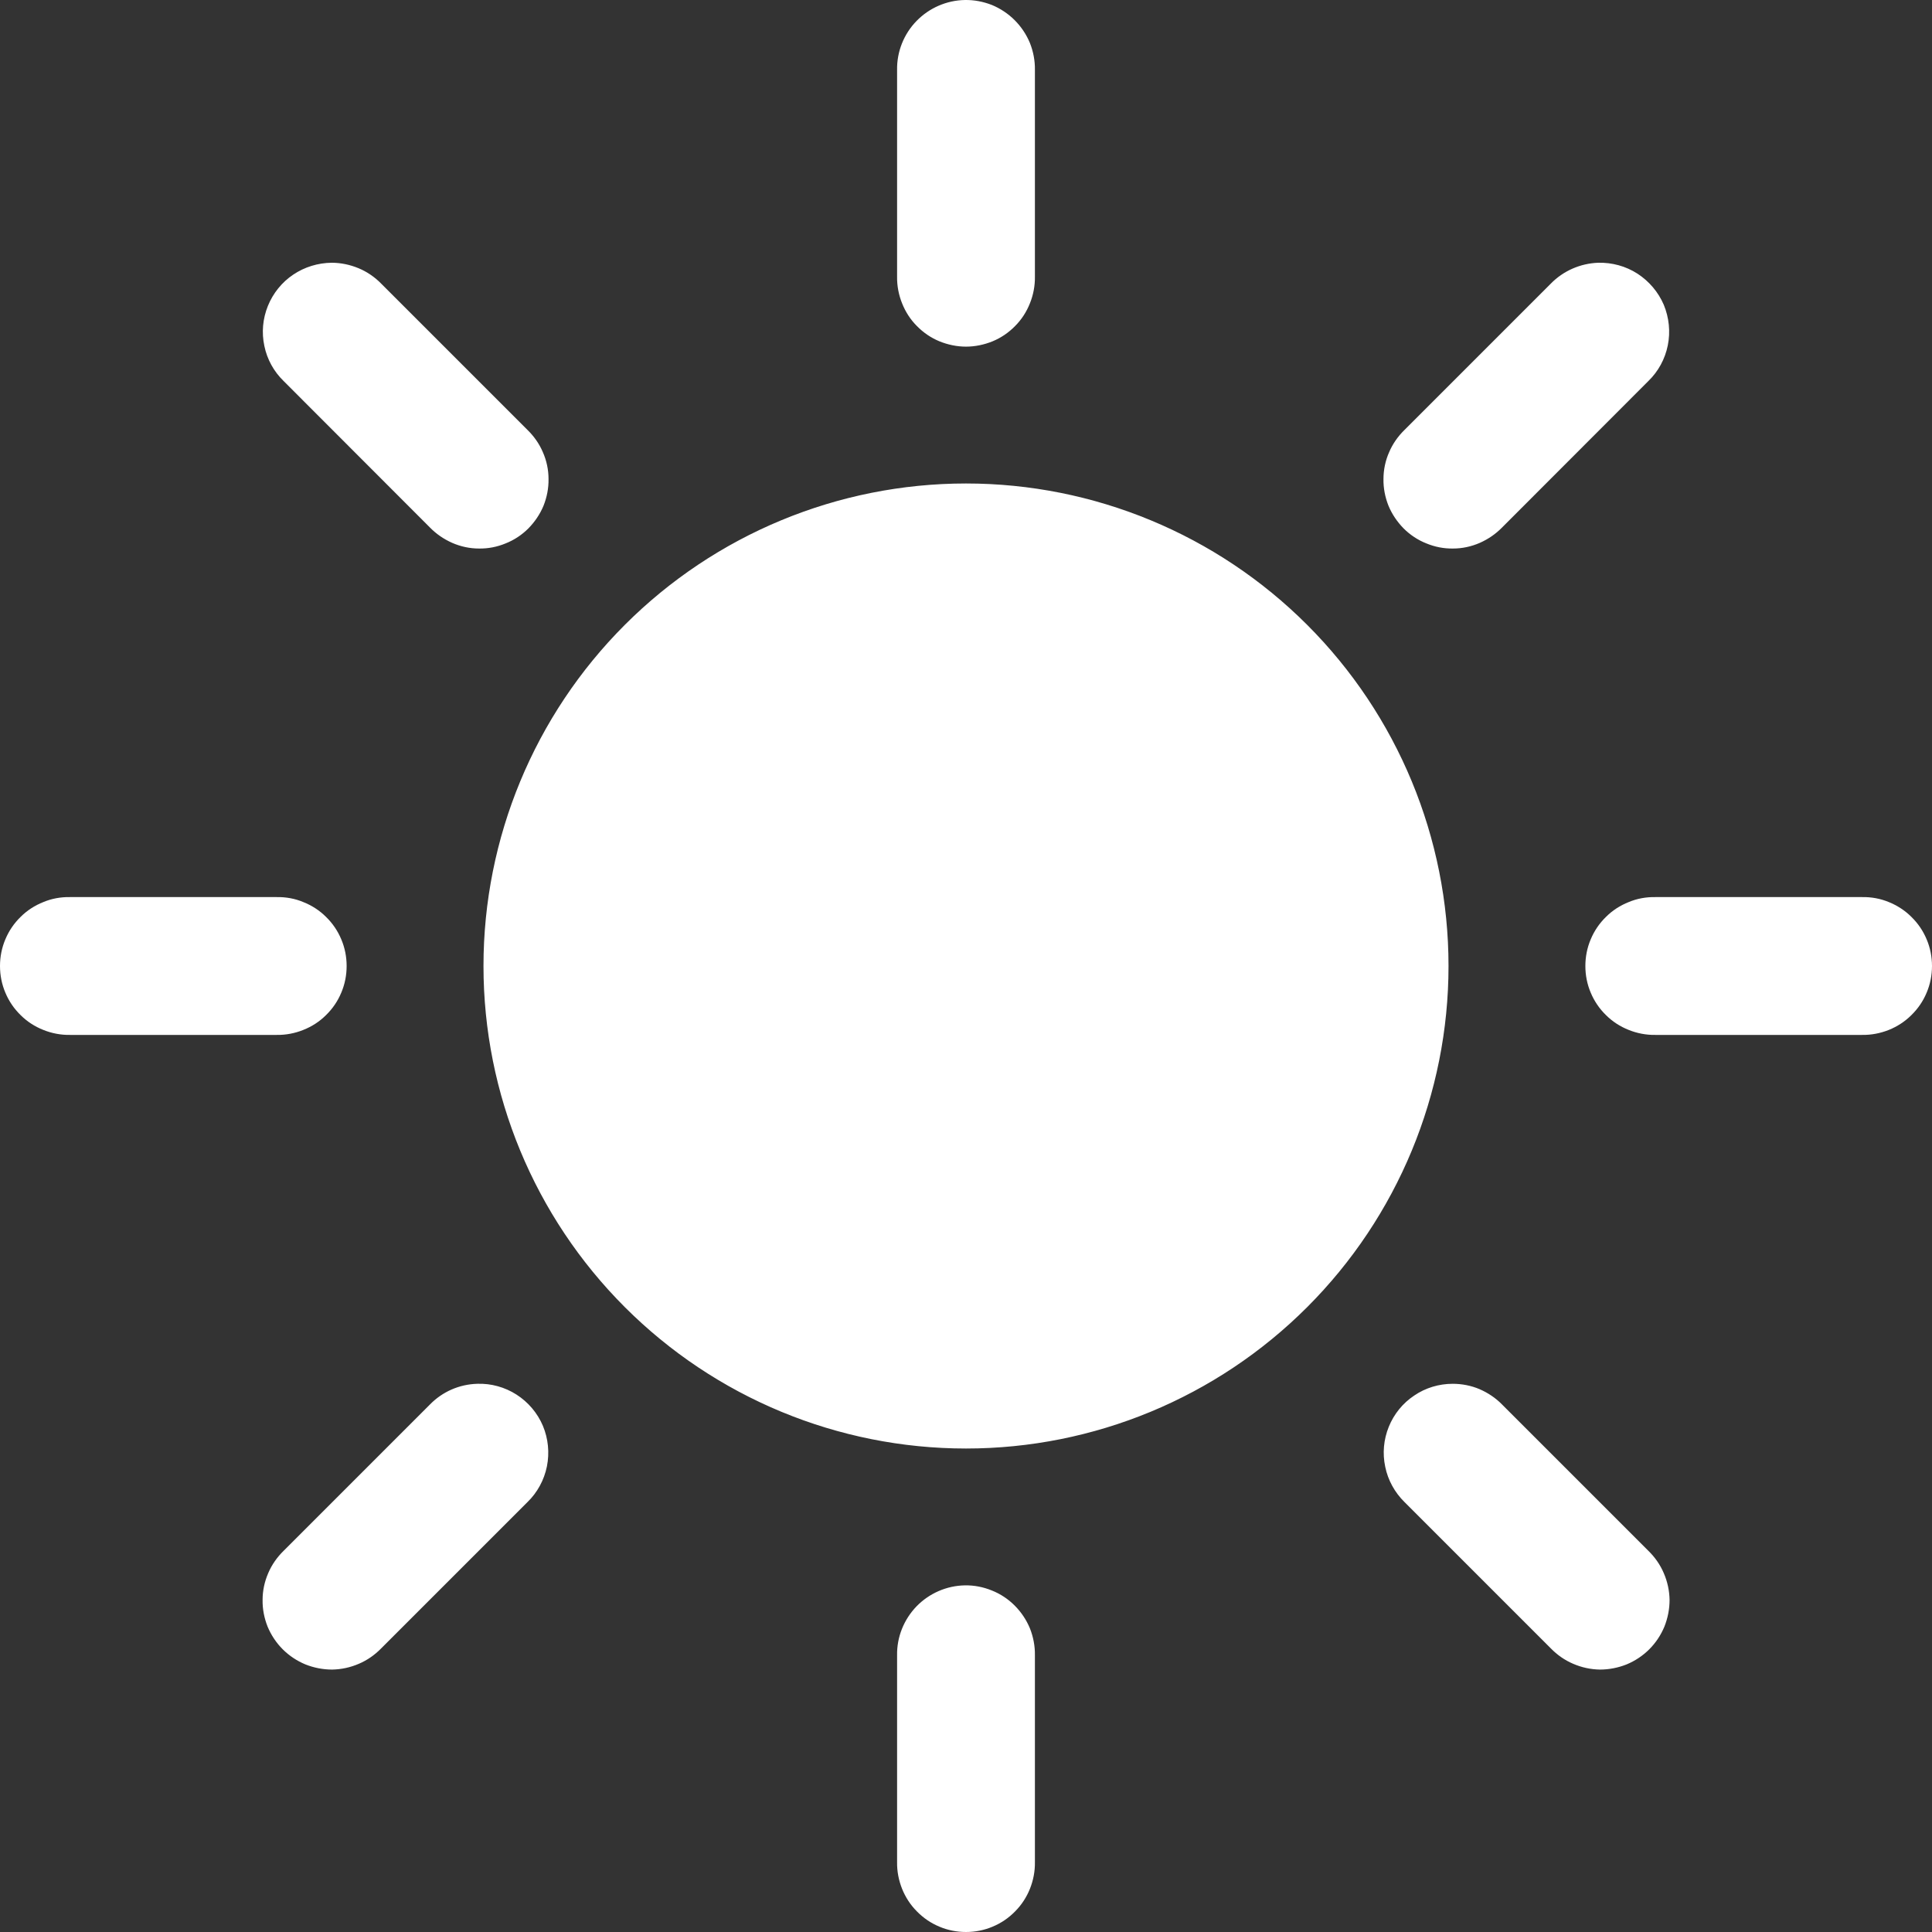 <svg width="12" height="12" viewBox="0 0 12 12" fill="none" xmlns="http://www.w3.org/2000/svg">
<rect x="0" y="0" width="12" height="12" fill="#333333" stroke="none"/>
<path d="M5.993 5.22237e-05C5.88 0.002 5.772 0.049 5.693 0.13C5.614 0.211 5.57 0.321 5.572 0.434V1.718C5.571 1.775 5.582 1.832 5.603 1.884C5.624 1.937 5.655 1.985 5.695 2.025C5.735 2.066 5.782 2.098 5.835 2.12C5.887 2.141 5.943 2.153 6 2.153C6.057 2.153 6.113 2.141 6.165 2.12C6.218 2.098 6.265 2.066 6.305 2.025C6.345 1.985 6.376 1.937 6.397 1.884C6.418 1.832 6.429 1.775 6.428 1.718V0.434C6.429 0.377 6.418 0.32 6.397 0.267C6.375 0.214 6.343 0.166 6.302 0.125C6.262 0.085 6.214 0.053 6.161 0.031C6.107 0.01 6.051 -0.001 5.993 5.22237e-05ZM2.06 1.632C1.975 1.633 1.892 1.658 1.821 1.706C1.751 1.753 1.696 1.821 1.664 1.9C1.632 1.979 1.624 2.065 1.642 2.149C1.659 2.232 1.701 2.308 1.762 2.367L2.67 3.276C2.71 3.317 2.757 3.349 2.809 3.372C2.862 3.395 2.918 3.407 2.975 3.407C3.032 3.408 3.088 3.397 3.141 3.375C3.194 3.354 3.242 3.322 3.282 3.282C3.322 3.241 3.354 3.194 3.376 3.141C3.397 3.088 3.408 3.032 3.407 2.975C3.407 2.918 3.395 2.861 3.372 2.809C3.35 2.757 3.317 2.71 3.276 2.67L2.368 1.762C2.328 1.721 2.28 1.688 2.227 1.666C2.174 1.644 2.117 1.632 2.06 1.632ZM9.927 1.632C9.816 1.636 9.71 1.682 9.632 1.762L8.724 2.67C8.683 2.71 8.65 2.757 8.628 2.809C8.605 2.861 8.593 2.918 8.593 2.975C8.592 3.032 8.603 3.088 8.624 3.141C8.646 3.194 8.678 3.241 8.718 3.282C8.758 3.322 8.806 3.354 8.859 3.375C8.912 3.397 8.968 3.408 9.025 3.407C9.082 3.407 9.138 3.395 9.191 3.372C9.243 3.349 9.29 3.317 9.33 3.276L10.238 2.367C10.3 2.307 10.342 2.23 10.359 2.145C10.376 2.061 10.367 1.973 10.334 1.893C10.3 1.814 10.243 1.747 10.171 1.7C10.098 1.653 10.013 1.63 9.927 1.632ZM6 3.003C5.205 3.003 4.443 3.319 3.881 3.881C3.319 4.443 3.003 5.205 3.003 6C3.003 6.795 3.319 7.557 3.881 8.119C4.443 8.681 5.205 8.997 6 8.997C6.795 8.997 7.557 8.681 8.119 8.119C8.681 7.557 8.997 6.795 8.997 6C8.997 5.205 8.681 4.443 8.119 3.881C7.557 3.319 6.795 3.003 6 3.003ZM0.434 5.572C0.378 5.571 0.321 5.581 0.269 5.603C0.216 5.624 0.168 5.655 0.128 5.695C0.087 5.735 0.055 5.782 0.033 5.835C0.011 5.887 0 5.943 0 6C0 6.057 0.011 6.113 0.033 6.165C0.055 6.218 0.087 6.265 0.128 6.305C0.168 6.345 0.216 6.376 0.269 6.397C0.321 6.418 0.378 6.429 0.434 6.428H1.719C1.775 6.429 1.832 6.418 1.884 6.397C1.937 6.376 1.985 6.345 2.025 6.305C2.066 6.265 2.098 6.218 2.12 6.165C2.142 6.113 2.153 6.057 2.153 6C2.153 5.943 2.142 5.887 2.12 5.835C2.098 5.782 2.066 5.735 2.025 5.695C1.985 5.655 1.937 5.624 1.884 5.603C1.832 5.581 1.775 5.571 1.719 5.572H0.434ZM10.281 5.572C10.225 5.571 10.168 5.581 10.116 5.603C10.063 5.624 10.015 5.655 9.975 5.695C9.934 5.735 9.902 5.782 9.88 5.835C9.858 5.887 9.847 5.943 9.847 6C9.847 6.057 9.858 6.113 9.88 6.165C9.902 6.218 9.934 6.265 9.975 6.305C10.015 6.345 10.063 6.376 10.116 6.397C10.168 6.418 10.225 6.429 10.281 6.428H11.566C11.623 6.429 11.679 6.418 11.732 6.397C11.784 6.376 11.832 6.345 11.872 6.305C11.913 6.265 11.945 6.218 11.967 6.165C11.989 6.113 12 6.057 12 6C12 5.943 11.989 5.887 11.967 5.835C11.945 5.782 11.913 5.735 11.872 5.695C11.832 5.655 11.784 5.624 11.732 5.603C11.679 5.581 11.623 5.571 11.566 5.572H10.281ZM2.965 8.595C2.853 8.598 2.748 8.644 2.67 8.724L1.762 9.632C1.721 9.672 1.688 9.719 1.666 9.771C1.643 9.824 1.631 9.88 1.631 9.937C1.63 9.994 1.641 10.05 1.662 10.103C1.684 10.156 1.716 10.204 1.756 10.244C1.796 10.284 1.844 10.316 1.897 10.338C1.95 10.359 2.006 10.37 2.063 10.37C2.12 10.369 2.176 10.357 2.229 10.334C2.281 10.312 2.328 10.279 2.368 10.238L3.276 9.33C3.338 9.27 3.38 9.192 3.397 9.108C3.414 9.023 3.405 8.935 3.372 8.856C3.338 8.776 3.281 8.709 3.208 8.662C3.136 8.616 3.051 8.592 2.965 8.595ZM9.023 8.595C8.938 8.595 8.854 8.62 8.784 8.668C8.713 8.715 8.658 8.783 8.626 8.862C8.594 8.941 8.586 9.027 8.604 9.111C8.621 9.194 8.663 9.27 8.724 9.33L9.632 10.238C9.672 10.279 9.719 10.312 9.771 10.334C9.824 10.357 9.88 10.369 9.937 10.37C9.994 10.37 10.05 10.359 10.103 10.338C10.156 10.316 10.204 10.284 10.244 10.244C10.284 10.204 10.316 10.156 10.338 10.103C10.359 10.05 10.37 9.994 10.37 9.937C10.369 9.88 10.357 9.824 10.334 9.771C10.312 9.719 10.279 9.672 10.238 9.632L9.33 8.724C9.29 8.683 9.242 8.651 9.189 8.628C9.137 8.606 9.08 8.595 9.023 8.595ZM5.993 9.847C5.88 9.849 5.772 9.896 5.693 9.977C5.614 10.059 5.57 10.168 5.572 10.281V11.566C5.571 11.623 5.582 11.679 5.603 11.732C5.624 11.784 5.655 11.832 5.695 11.872C5.735 11.913 5.782 11.945 5.835 11.967C5.887 11.989 5.943 12 6 12C6.057 12 6.113 11.989 6.165 11.967C6.218 11.945 6.265 11.913 6.305 11.872C6.345 11.832 6.376 11.784 6.397 11.732C6.418 11.679 6.429 11.623 6.428 11.566V10.281C6.429 10.224 6.418 10.167 6.397 10.114C6.375 10.061 6.343 10.013 6.302 9.972C6.262 9.932 6.214 9.9 6.161 9.879C6.107 9.857 6.051 9.846 5.993 9.847Z" fill="white"/>
</svg>
